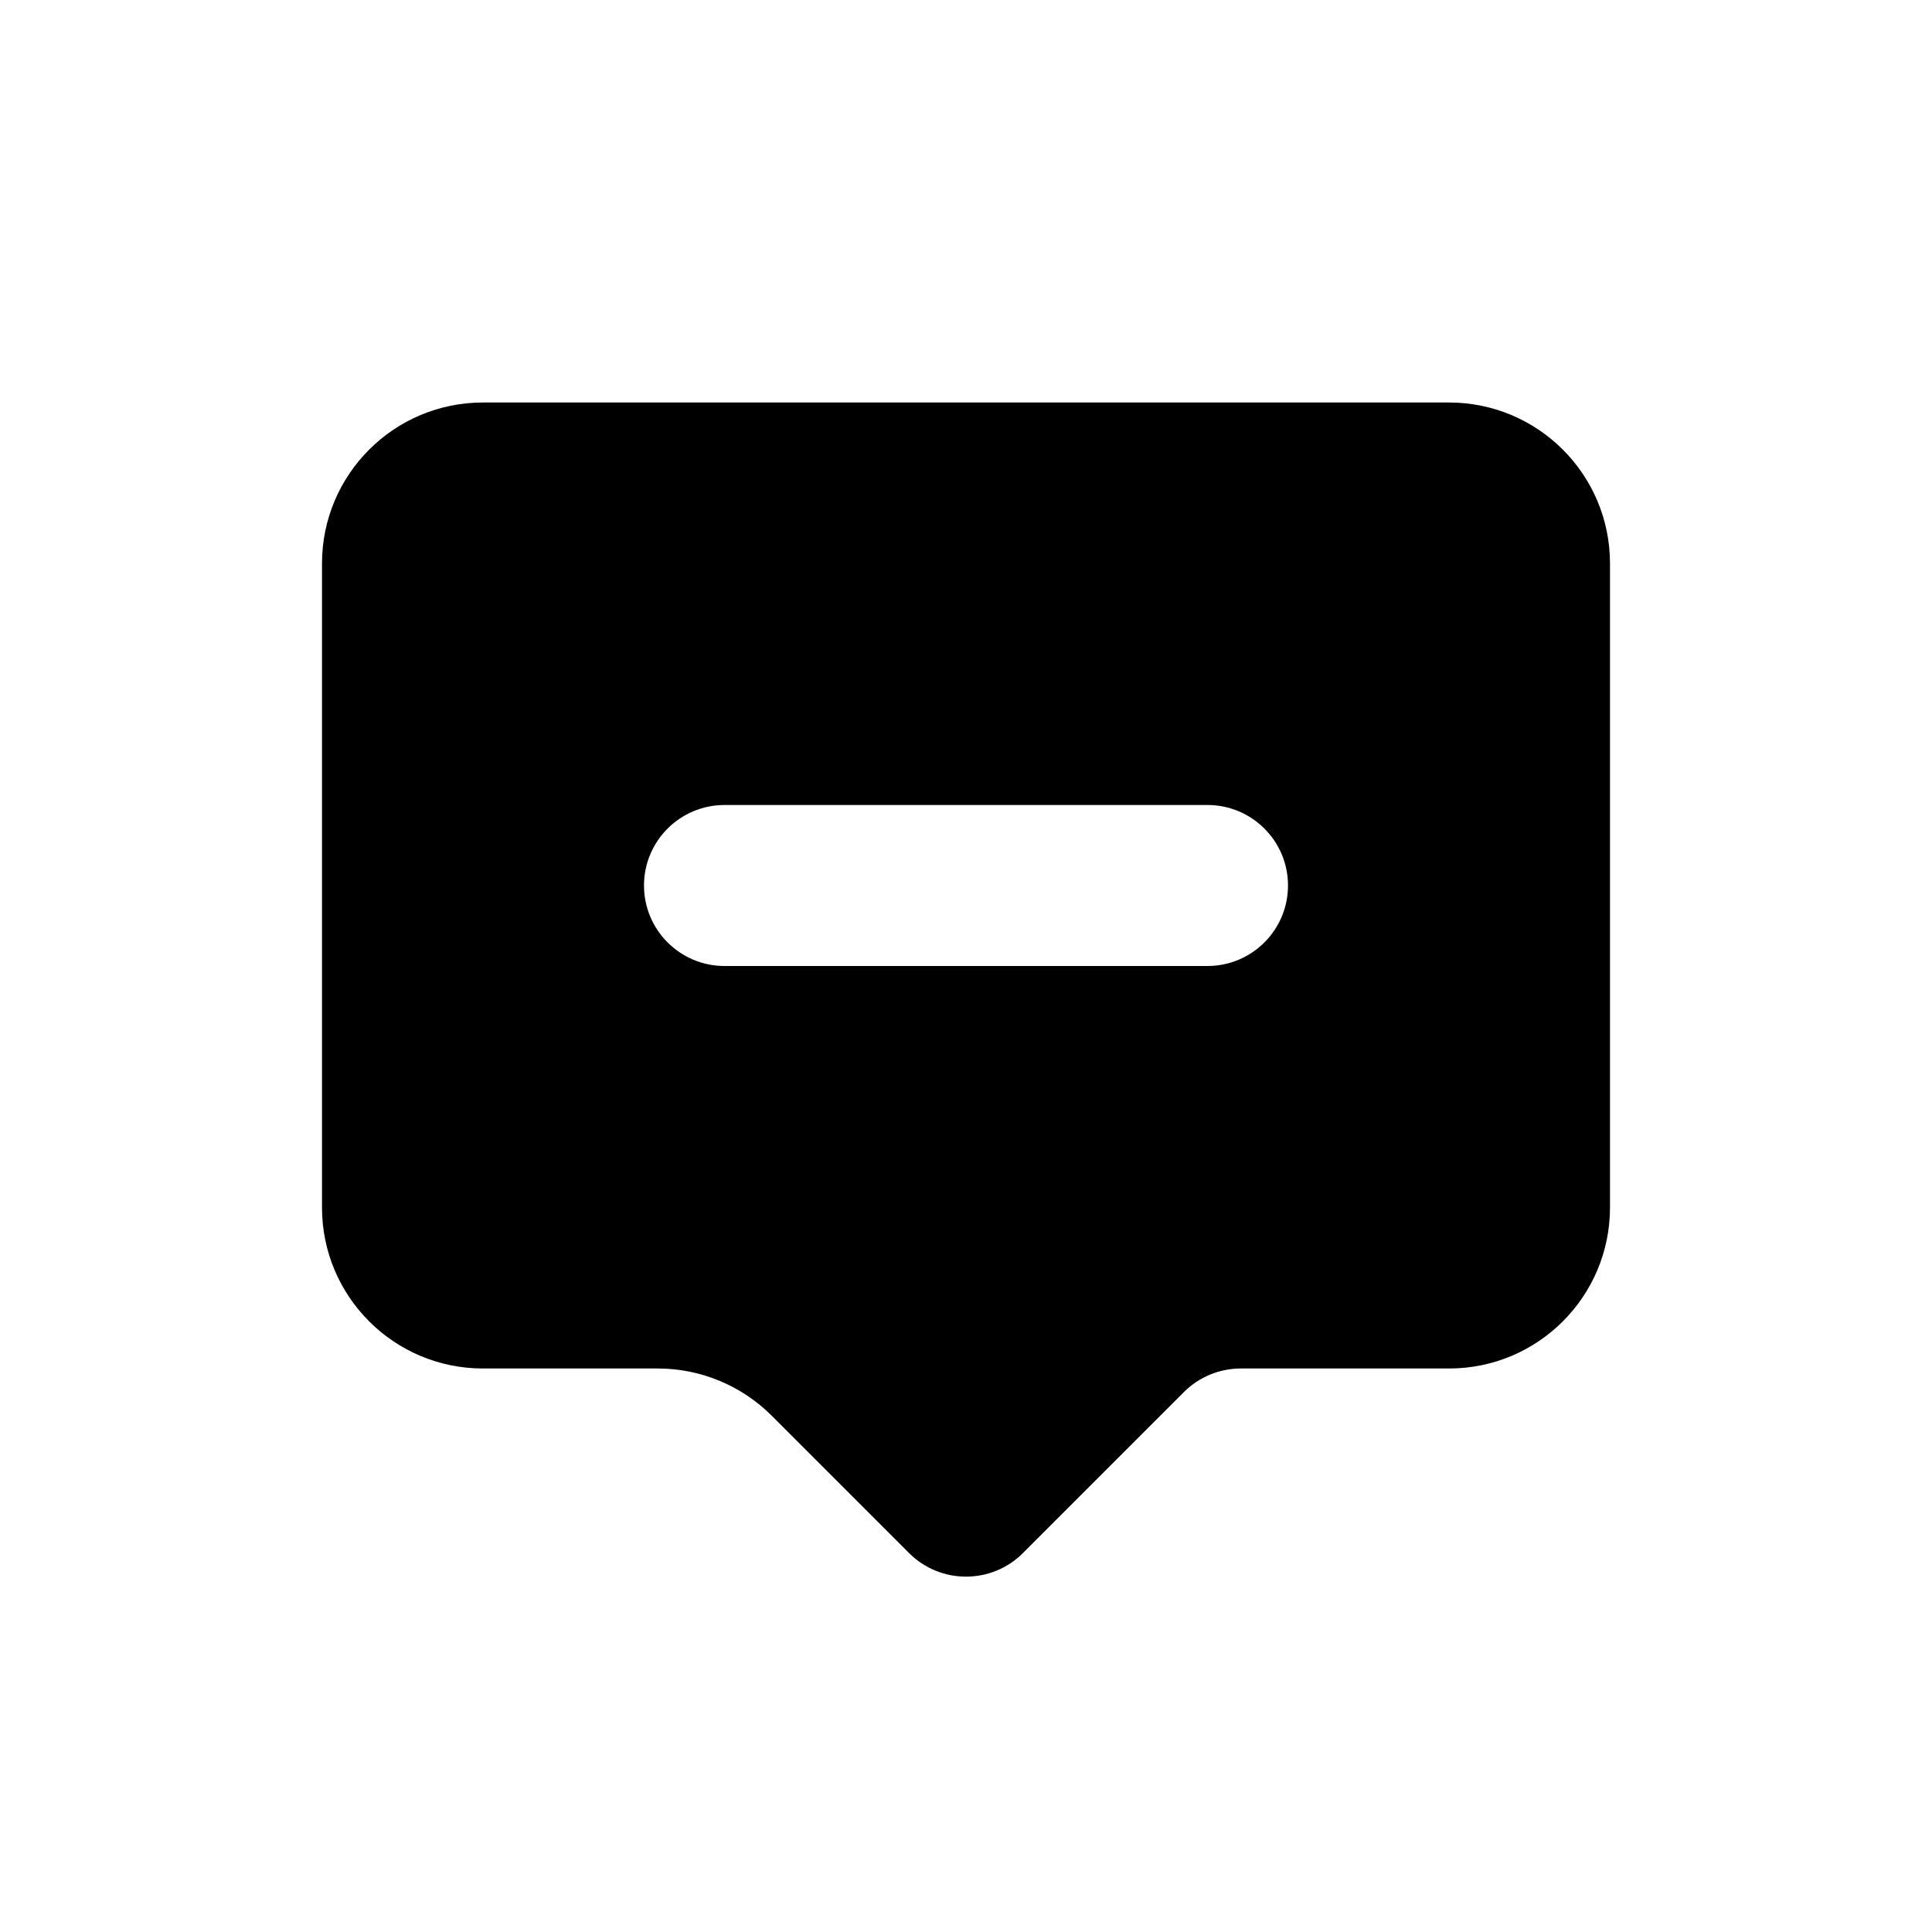 <svg width="24" height="24" viewBox="0 0 24 24" fill="currentColor" xmlns="http://www.w3.org/2000/svg">
<path fill-rule="evenodd" clip-rule="evenodd" d="M6 5C4.895 5 4 5.895 4 7V15C4 16.105 4.895 17 6 17H8.172C8.702 17 9.211 17.211 9.586 17.586L11.293 19.293C11.683 19.683 12.317 19.683 12.707 19.293L14.707 17.293C14.895 17.105 15.149 17 15.414 17H18C19.105 17 20 16.105 20 15V7C20 5.895 19.105 5 18 5H6ZM9 10C8.448 10 8 10.448 8 11C8 11.552 8.448 12 9 12L15 12C15.552 12 16 11.552 16 11C16 10.448 15.552 10 15 10L9 10Z" fill="currentColor"/>
</svg>
